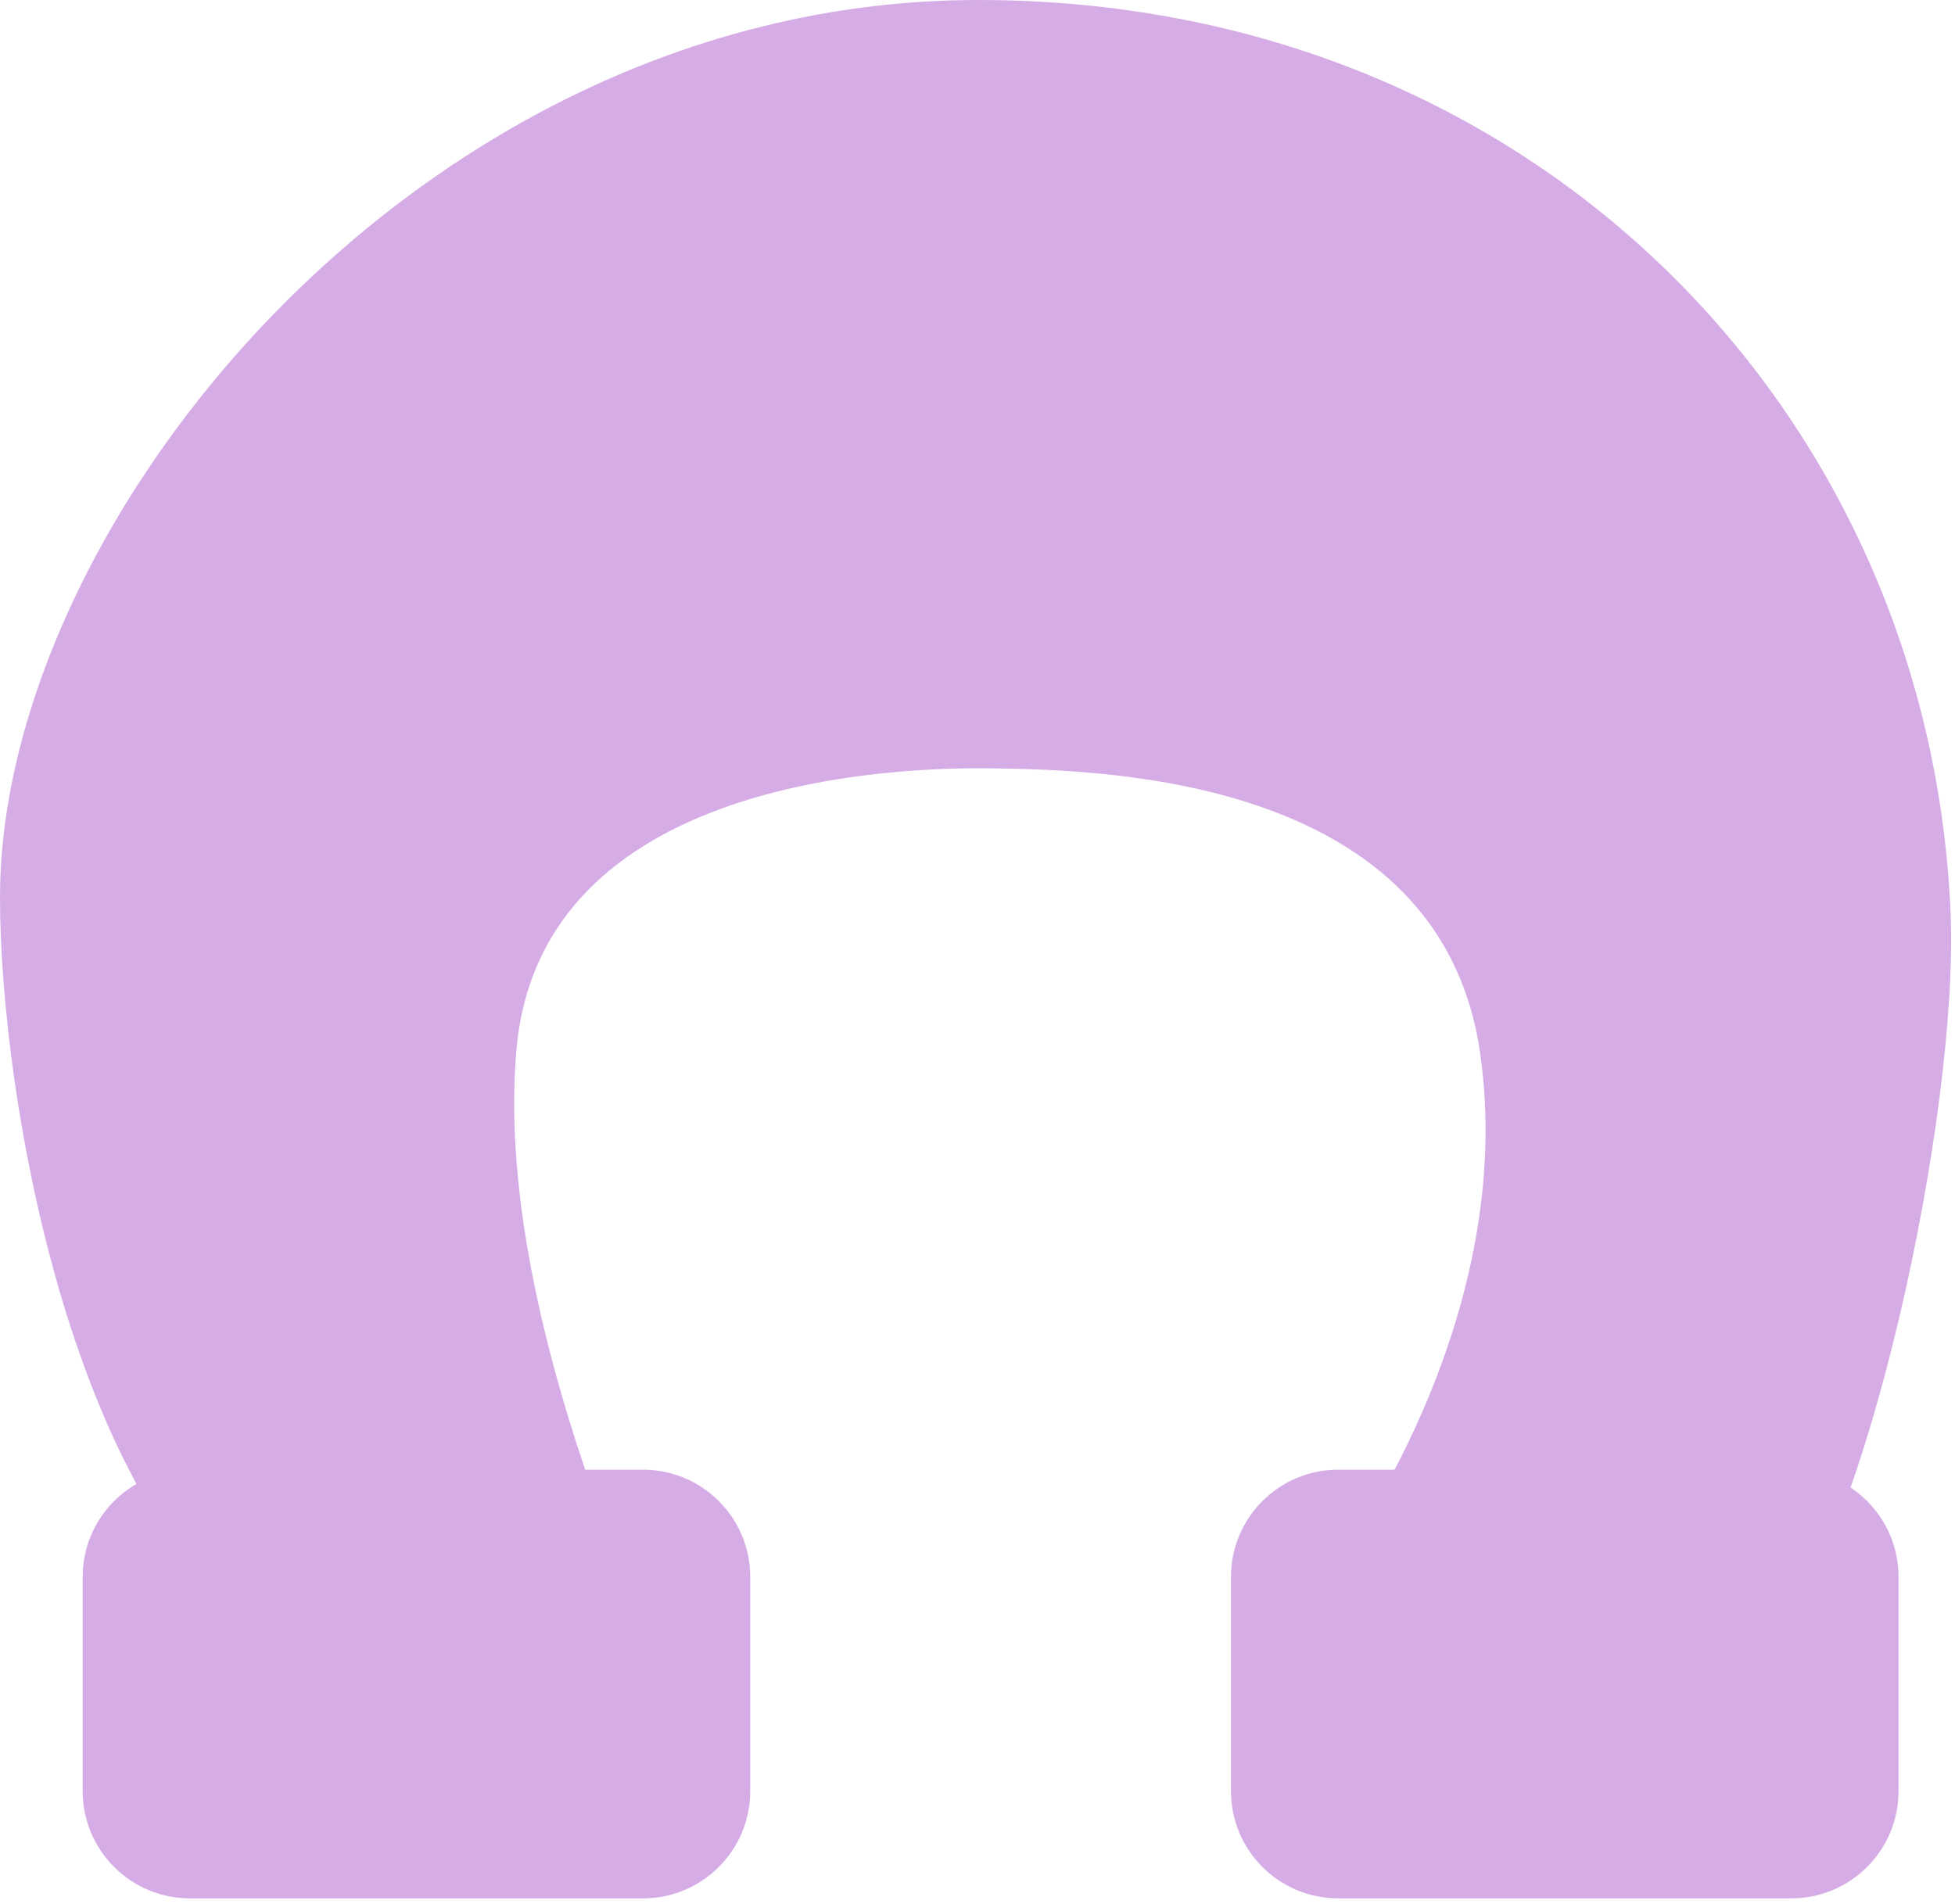 <?xml version="1.0" encoding="UTF-8" standalone="no"?>
<!DOCTYPE svg PUBLIC "-//W3C//DTD SVG 1.1//EN" "http://www.w3.org/Graphics/SVG/1.1/DTD/svg11.dtd">
<svg width="100%" height="100%" viewBox="0 0 193 188" version="1.1" xmlns="http://www.w3.org/2000/svg" xmlns:xlink="http://www.w3.org/1999/xlink" xml:space="preserve" xmlns:serif="http://www.serif.com/" style="fill-rule:evenodd;clip-rule:evenodd;stroke-linejoin:round;stroke-miterlimit:2;">
    <g transform="matrix(1,0,0,1,-3.239,-7.406)">
        <g id="Layer1">
            <path d="M136.488,159.893C136.488,159.893 153.078,136.973 149.351,111.318C145.426,84.303 112.813,83.438 101.306,83.265C91.929,83.123 56.64,84.097 54.228,110.995C51.914,136.801 67.847,169.586 67.847,169.586C53.777,173.176 40.829,176.11 30.612,169.854C10.464,157.515 3.239,115.799 3.239,95.979C3.239,58.773 44.849,7.406 99.823,7.406C154.798,7.406 193.697,48.23 195.803,97.491C196.649,117.298 187.499,159.813 177.851,170.194C167.18,181.674 153.217,165.382 136.488,159.893Z" style="fill:rgb(214,172,230);"/>
            <path d="M77.302,163.089C77.302,157.25 72.561,152.509 66.722,152.509L21.982,152.509C16.142,152.509 11.401,157.25 11.401,163.089L11.401,184.25C11.401,190.09 16.142,194.831 21.982,194.831L66.722,194.831C72.561,194.831 77.302,190.09 77.302,184.25L77.302,163.089Z" style="fill:rgb(214,172,230);"/>
            <g transform="matrix(1,0,0,1,113.362,0)">
                <path d="M77.302,163.089C77.302,157.25 72.561,152.509 66.722,152.509L21.982,152.509C16.142,152.509 11.401,157.25 11.401,163.089L11.401,184.25C11.401,190.09 16.142,194.831 21.982,194.831L66.722,194.831C72.561,194.831 77.302,190.09 77.302,184.25L77.302,163.089Z" style="fill:rgb(214,172,230);"/>
            </g>
        </g>
    </g>
</svg>
